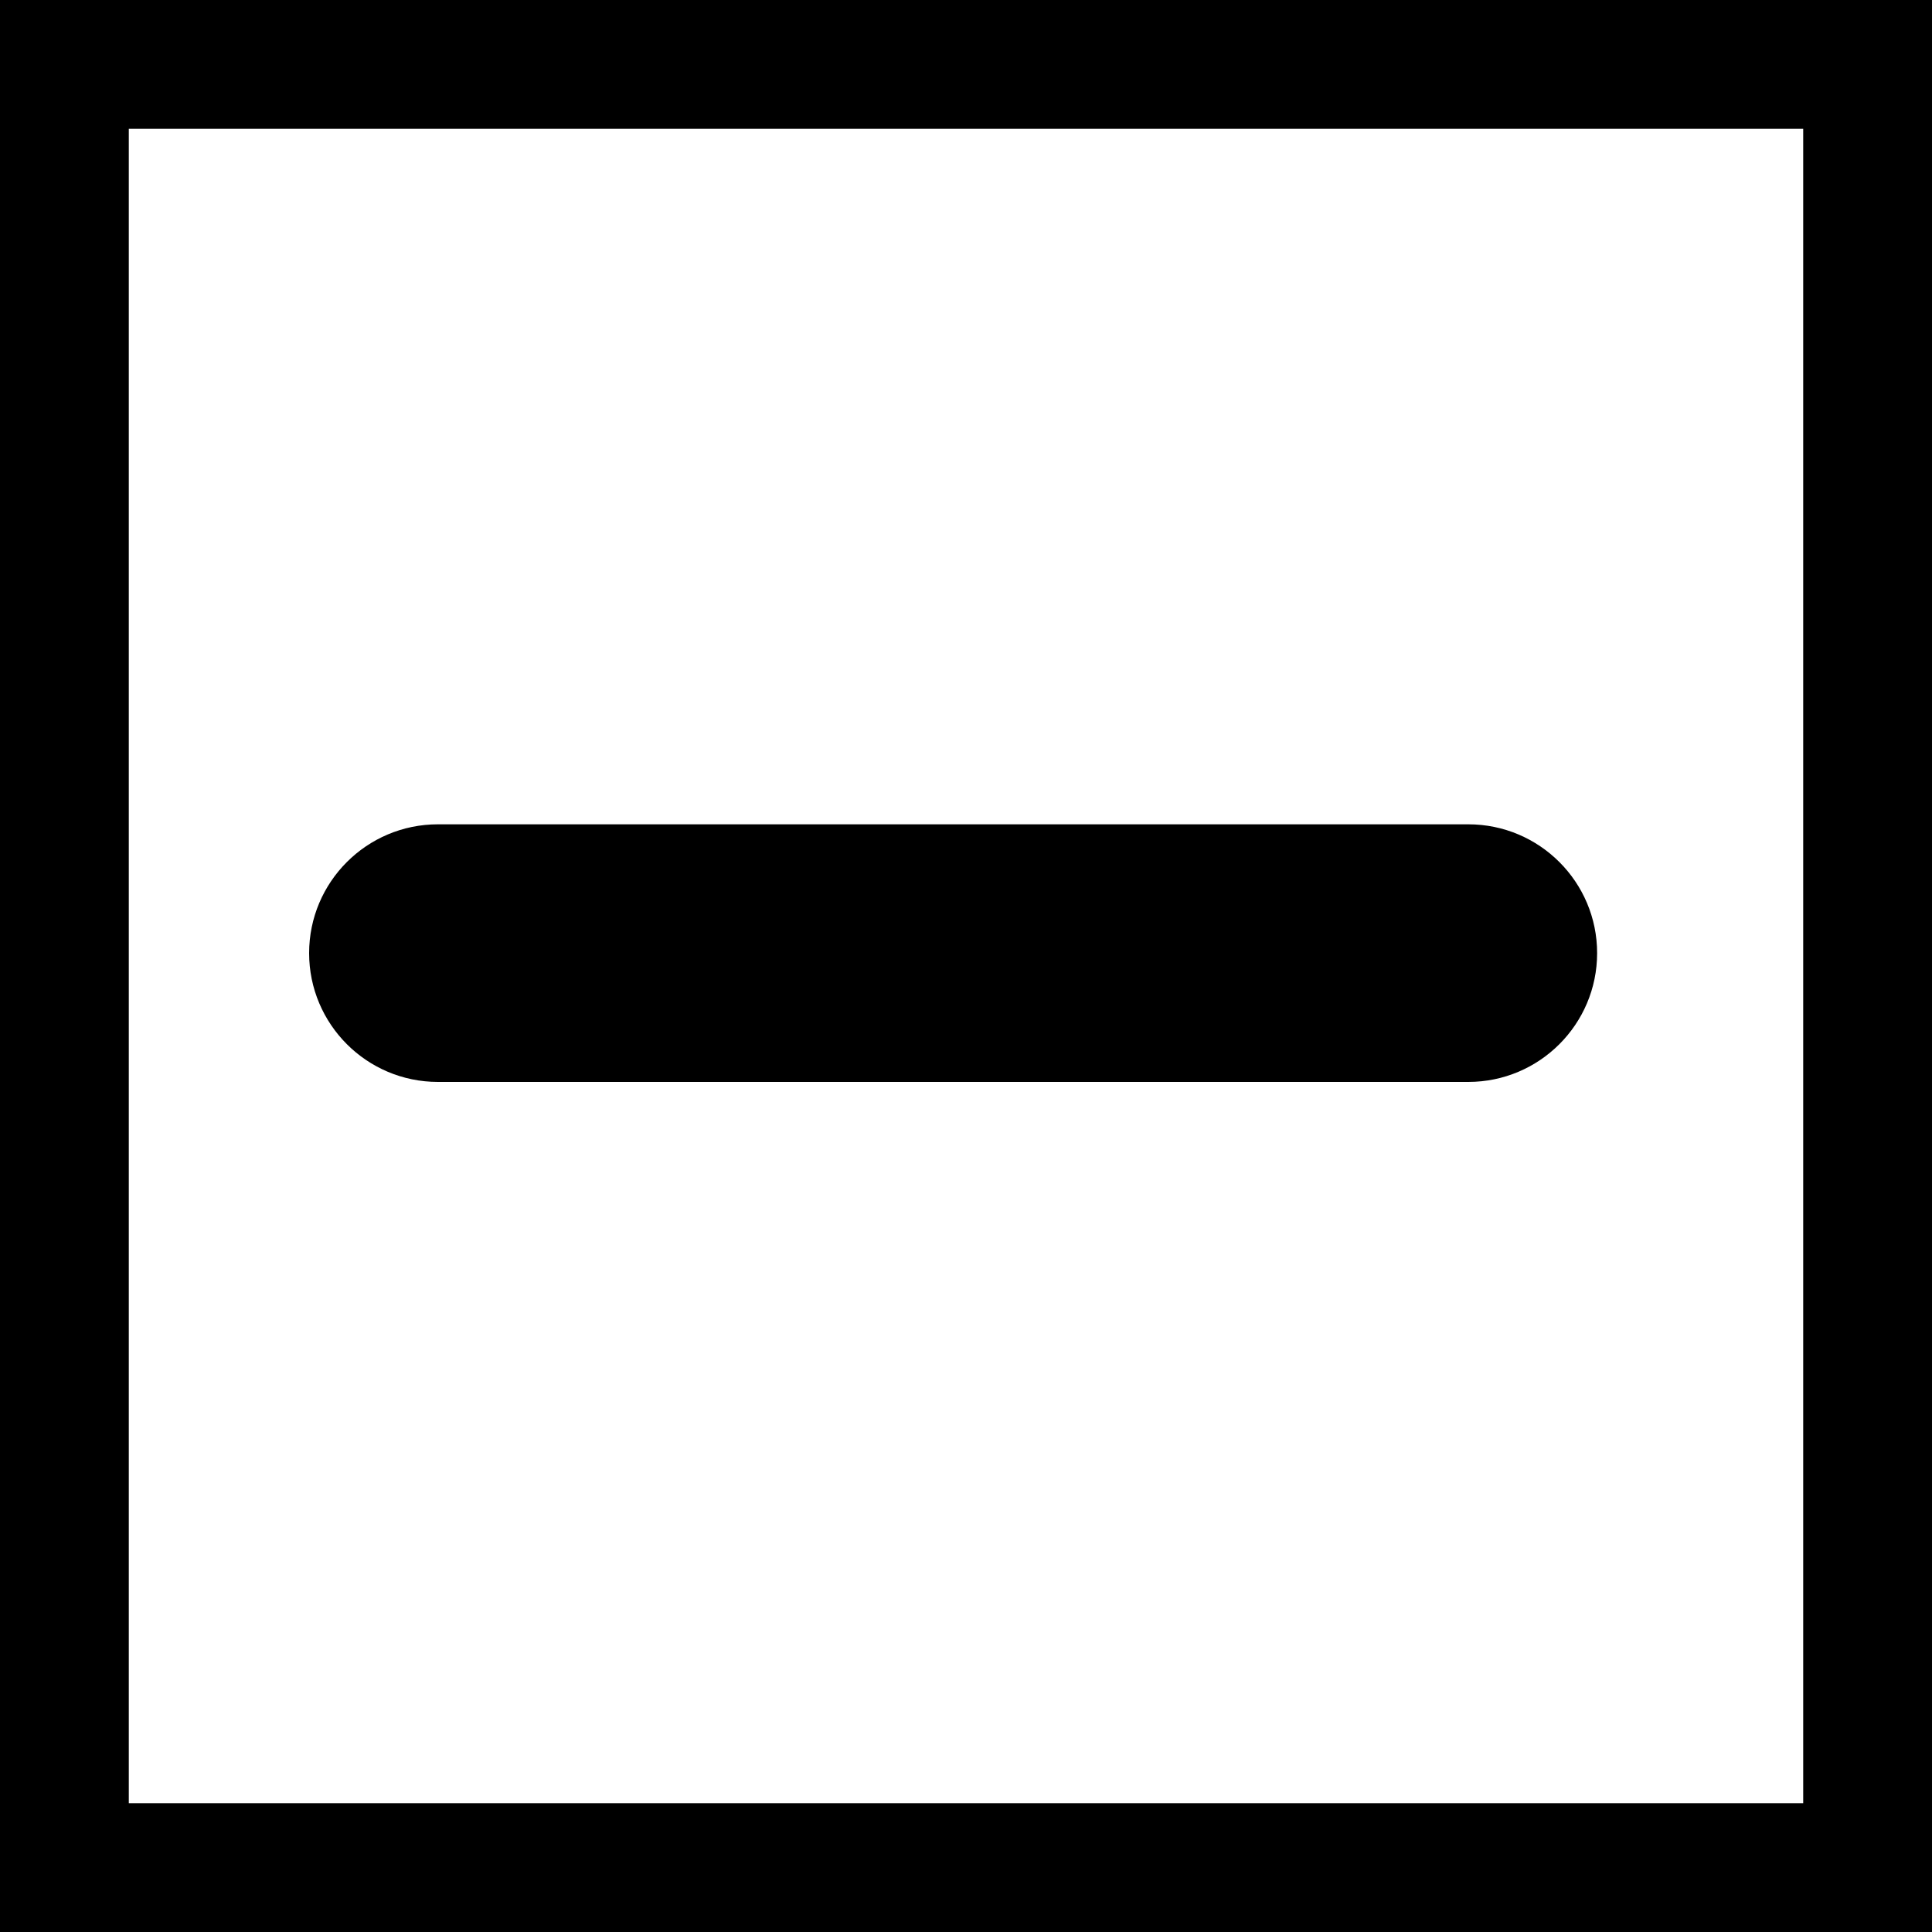 <?xml version="1.0" encoding="utf-8"?>
<!-- Generator: Adobe Illustrator 26.0.1, SVG Export Plug-In . SVG Version: 6.00 Build 0)  -->
<svg version="1.1" id="Слой_1" xmlns="http://www.w3.org/2000/svg" xmlns:xlink="http://www.w3.org/1999/xlink" x="0px" y="0px"
	 viewBox="0 0 75 75" style="enable-background:new 0 0 75 75;" xml:space="preserve">
<rect x="0" y="0" width="75" height="75" fill="#808080" stroke="none"/>
<style type="text/css">
	.st0{fill:#FFFFFF;}
</style>
<g>
	<rect x="2.5" y="2.5" class="st0" width="70" height="70"/>
	<path d="M70,5v65H5V5H70 M75,0H0v75h75V0L75,0z"/>
</g>
<path d="M57,42H17c-2.76,0-5-2.24-5-5v0c0-2.76,2.24-5,5-5h40c2.76,0,5,2.24,5,5v0C62,39.76,59.76,42,57,42z"/>
</svg>

